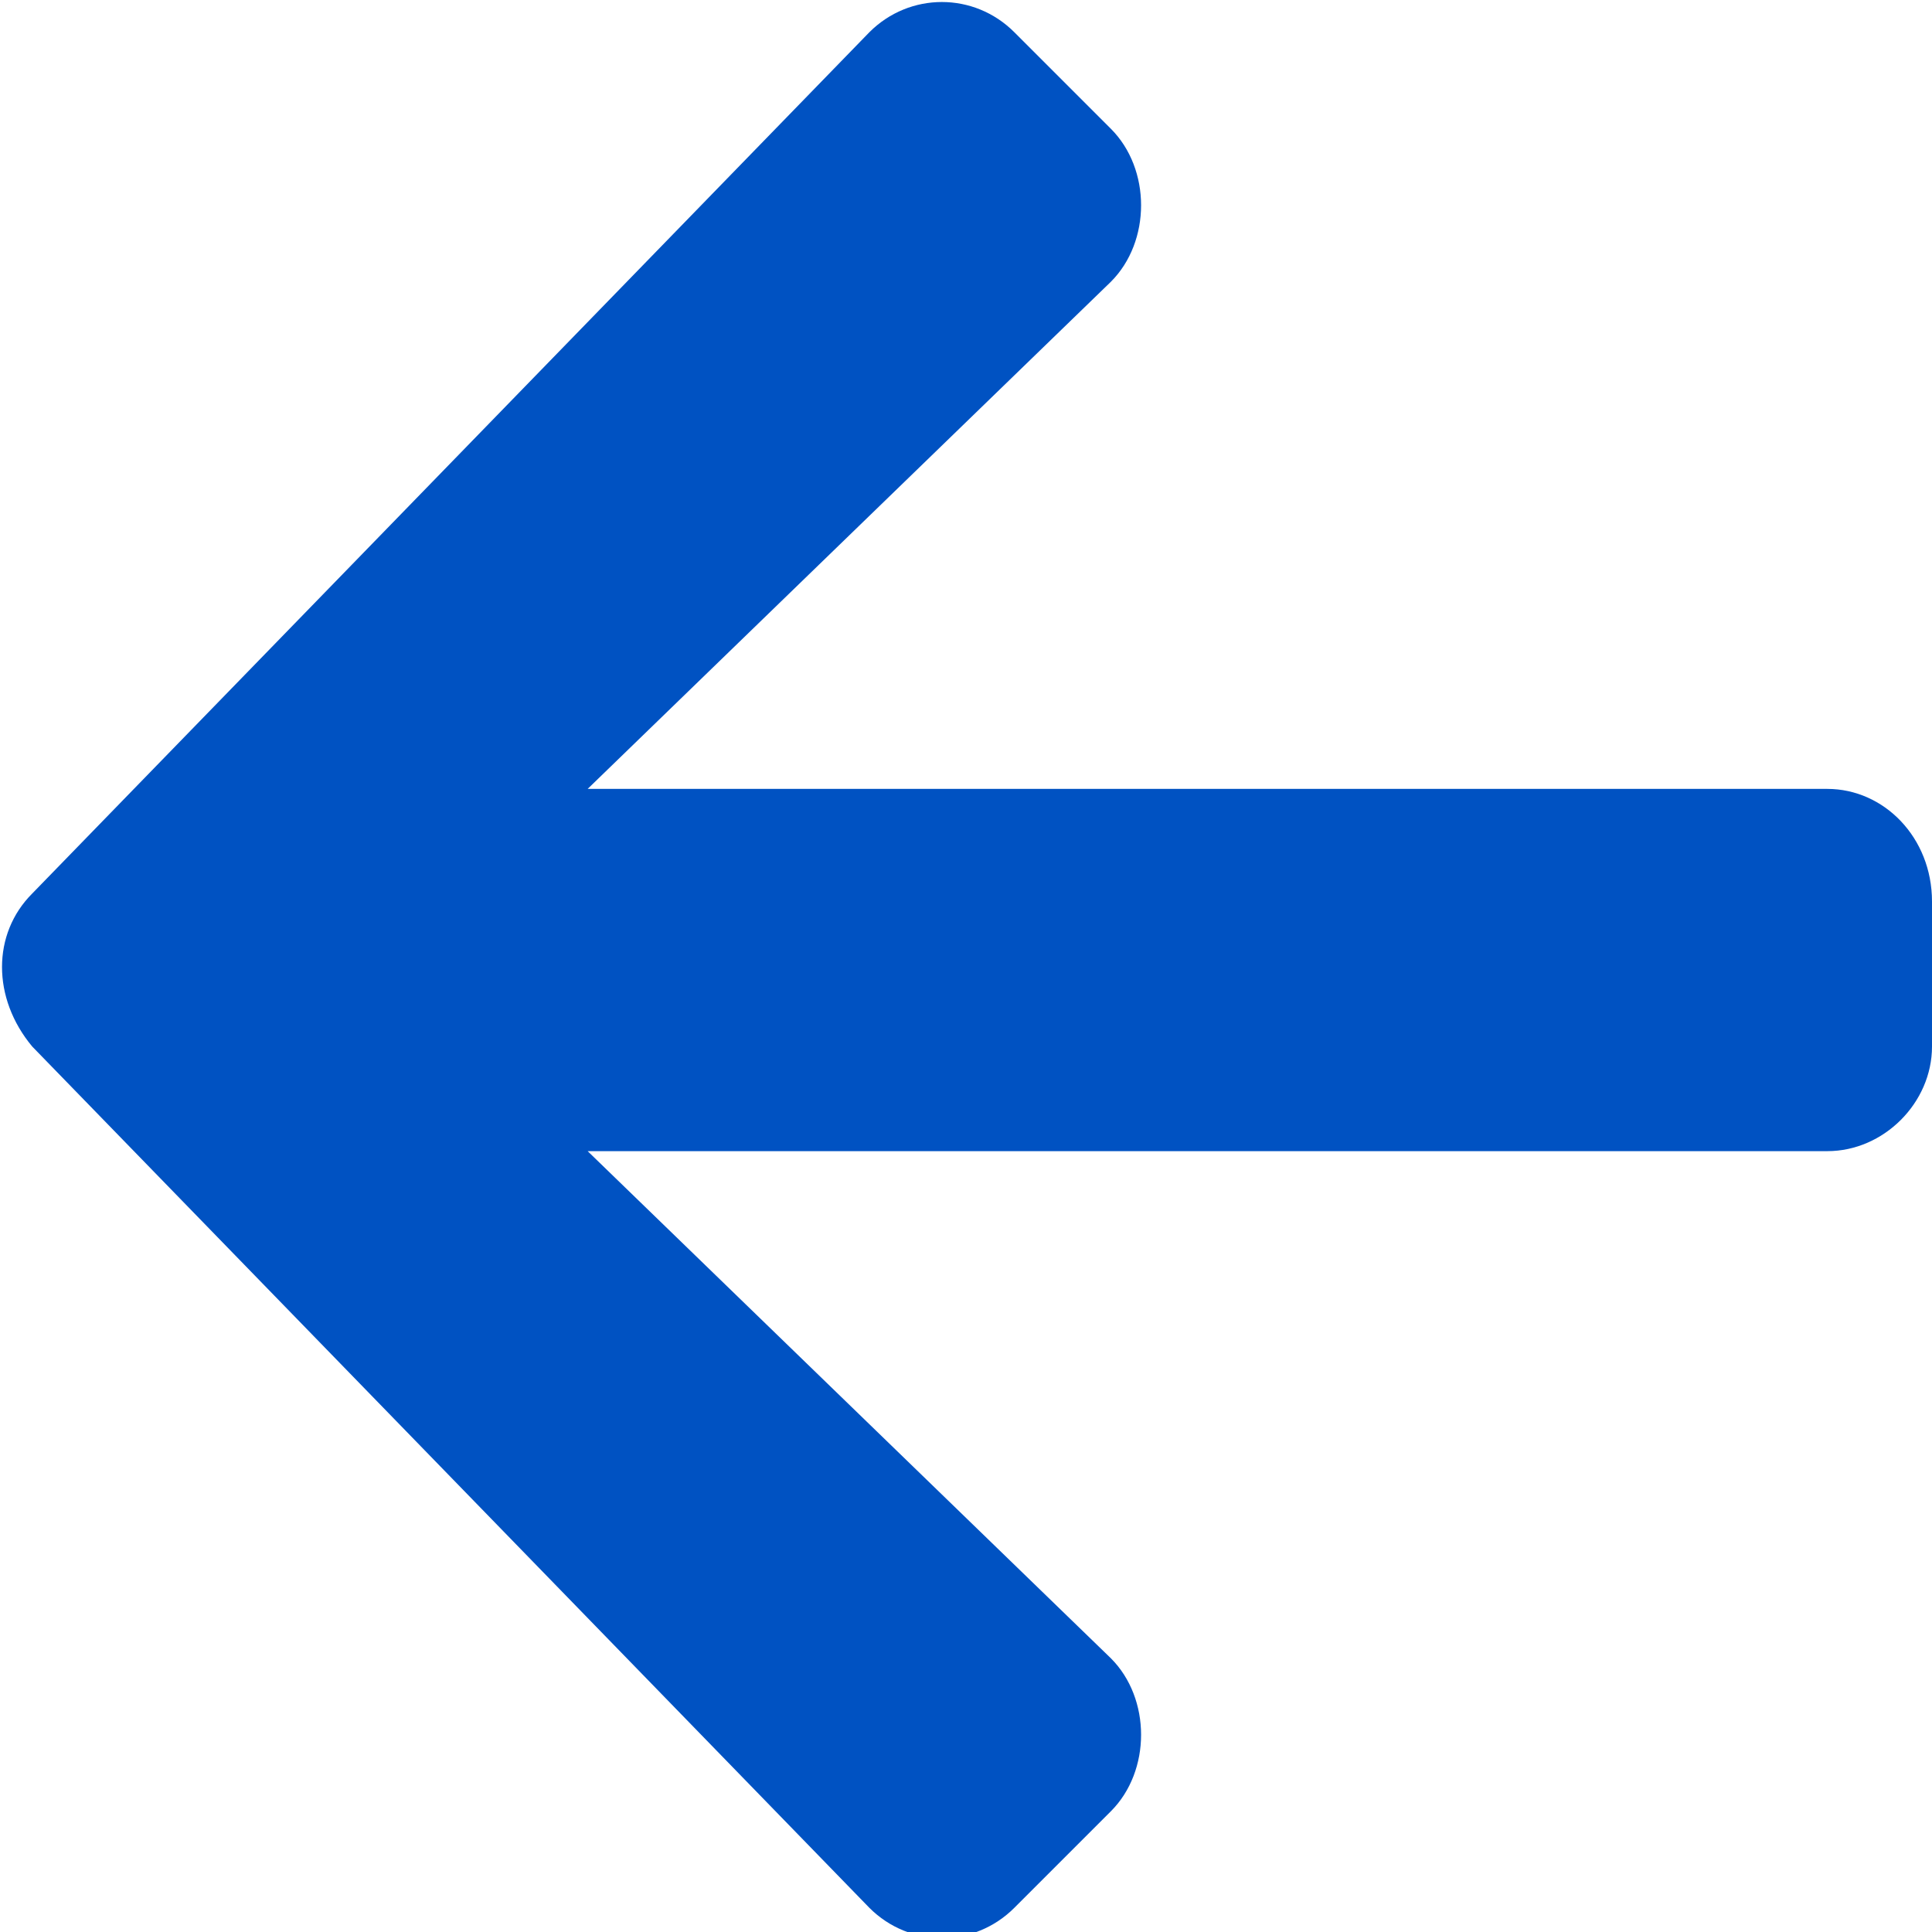 <?xml version="1.0" encoding="utf-8"?>
<!-- Generator: Adobe Illustrator 26.2.1, SVG Export Plug-In . SVG Version: 6.00 Build 0)  -->
<svg version="1.1" id="Layer_1" xmlns="http://www.w3.org/2000/svg" xmlns:xlink="http://www.w3.org/1999/xlink" x="0px" y="0px"
	 viewBox="0 0 24 24" style="enable-background:new 0 0 24 24;" xml:space="preserve">
<style type="text/css">
	.st0{fill:#0052C2;}
	.st1{fill:none;}
</style>
<path class="st0" d="M22.7,9.8H7.3l6.5-6.3c0.5-0.5,0.5-1.4,0-1.9l-1.2-1.2c-0.5-0.5-1.3-0.5-1.8,0L0.4,11.1c-0.5,0.5-0.5,1.3,0,1.9
	l10.4,10.7c0.5,0.5,1.3,0.5,1.8,0l1.2-1.2c0.5-0.5,0.5-1.4,0-1.9l-6.5-6.3h15.4c0.7,0,1.3-0.6,1.3-1.3v-1.8
	C24,10.4,23.4,9.8,22.7,9.8z"/>
<rect class="st1" width="24" height="24"/>
</svg>
